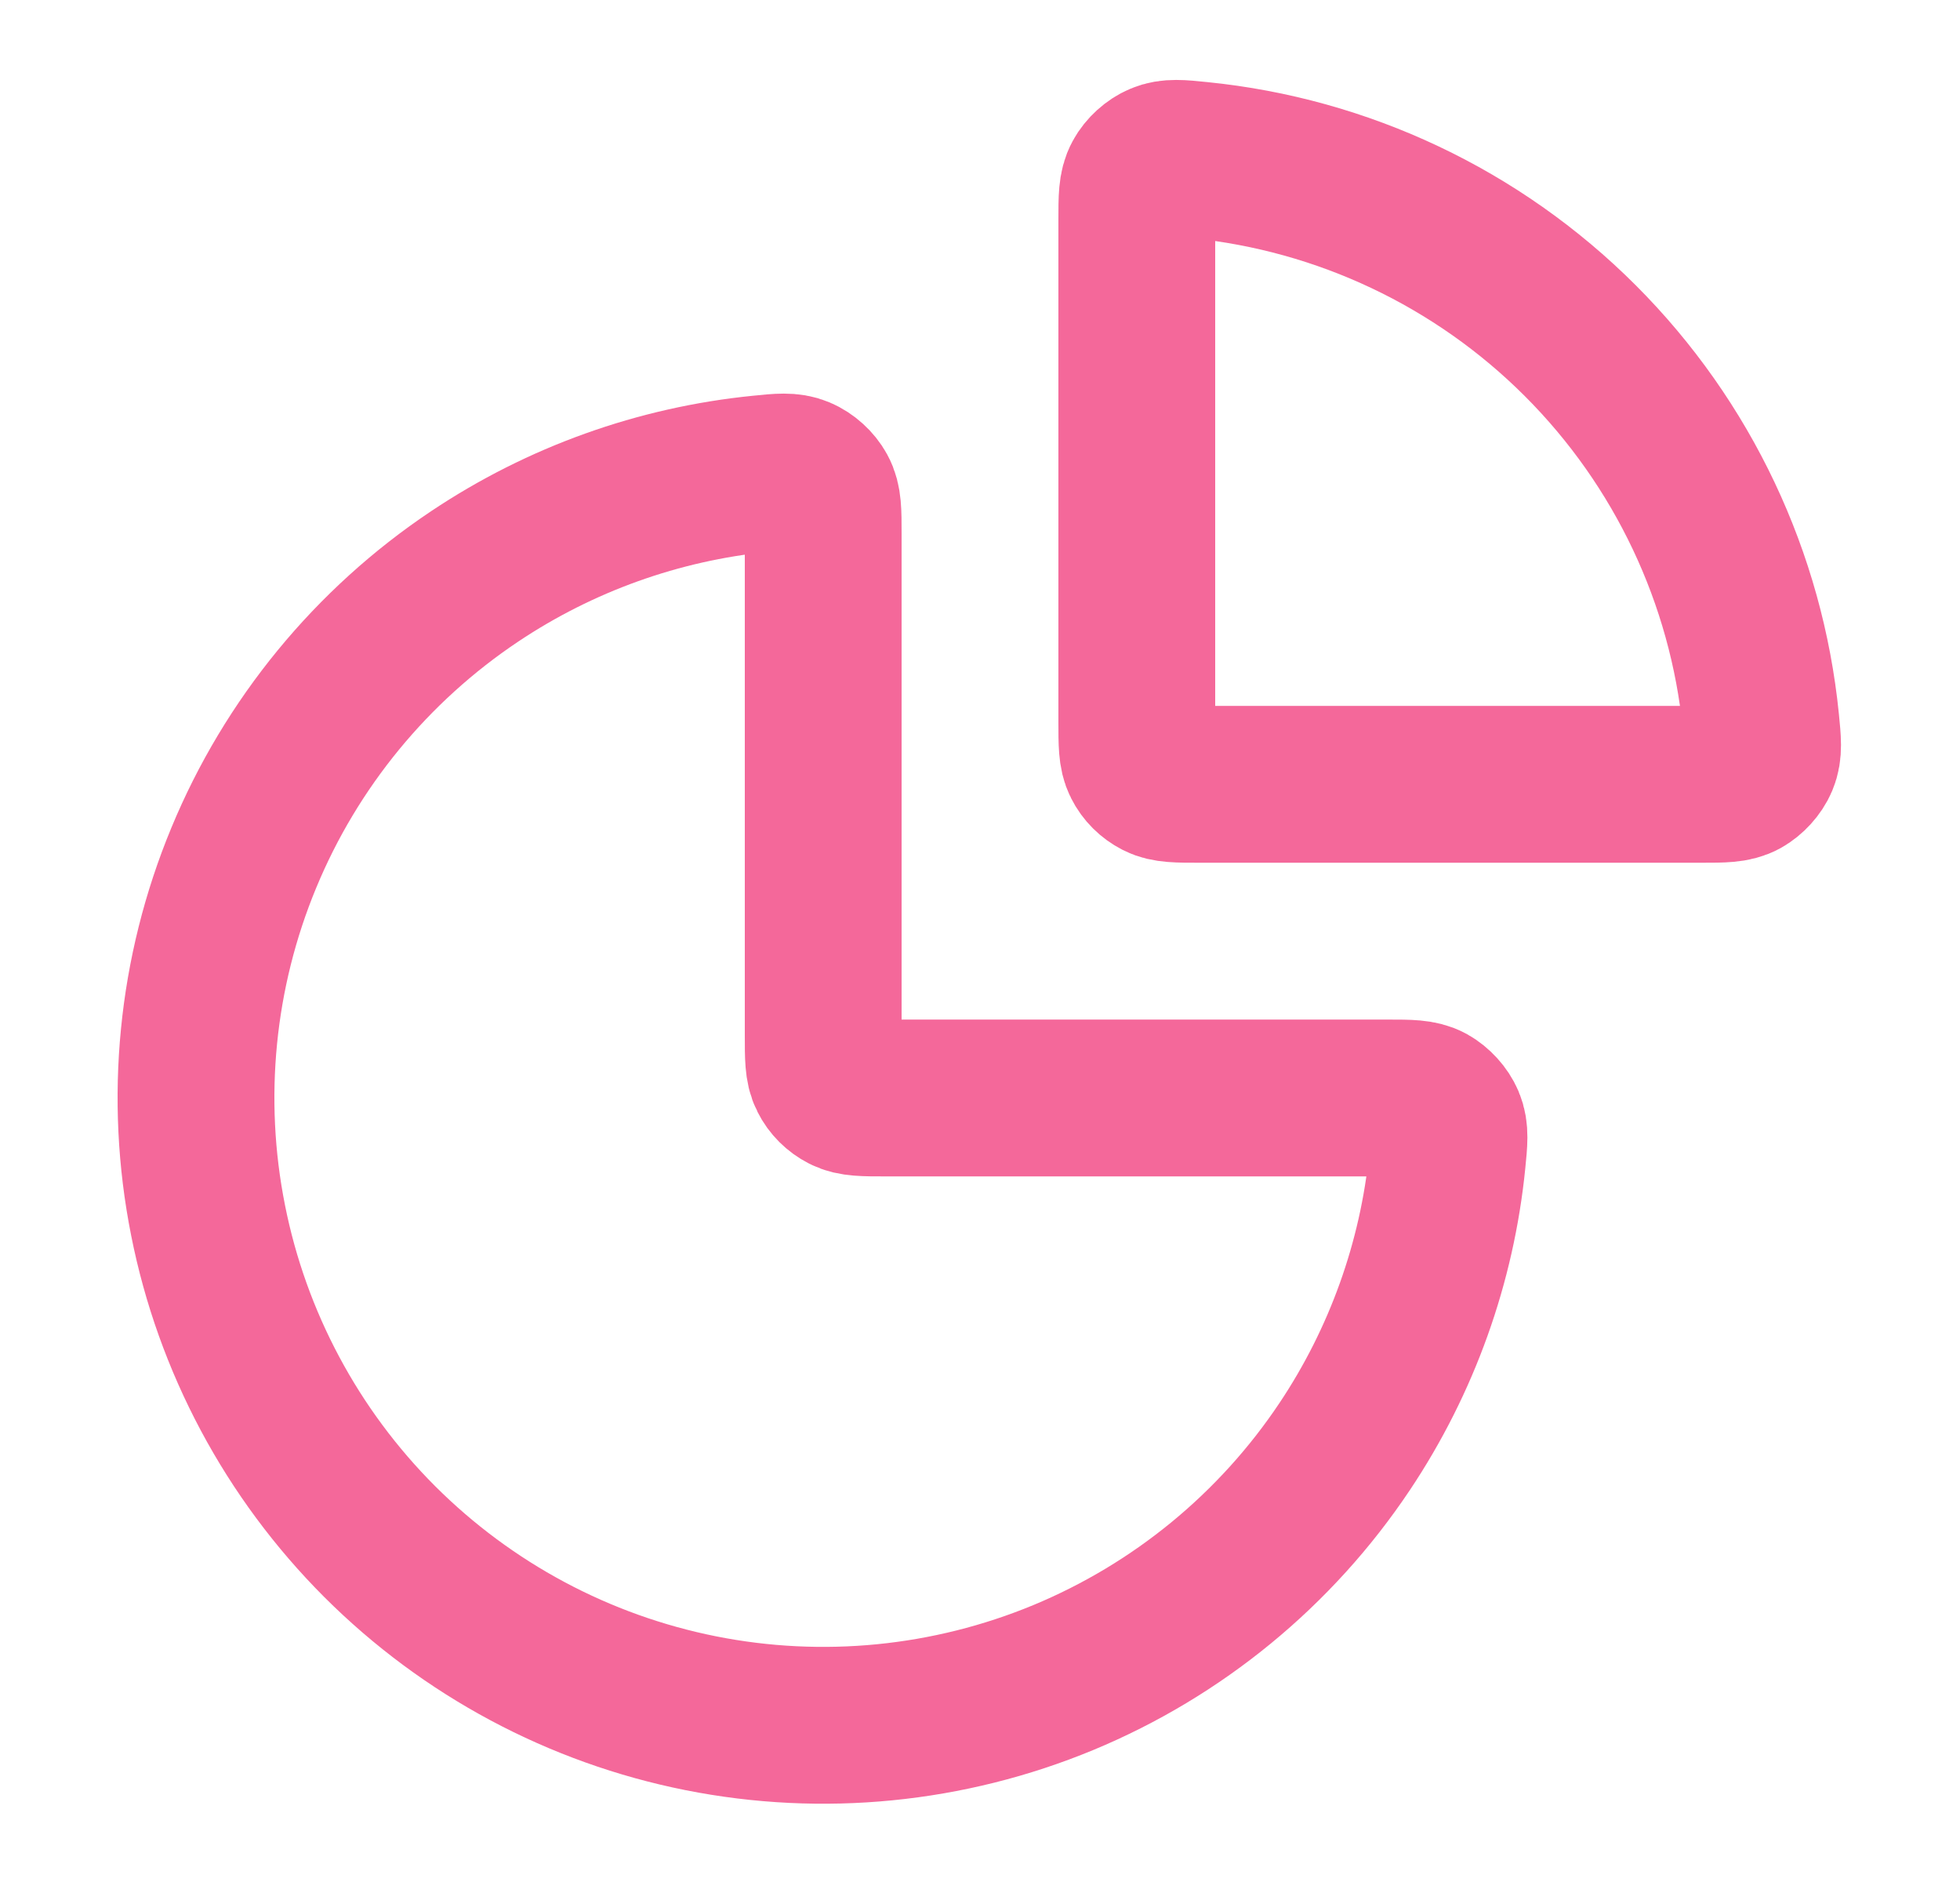 <svg width="25" height="24" viewBox="0 0 25 24" fill="none" xmlns="http://www.w3.org/2000/svg">
<path d="M17.7 14.002C17.977 14.002 18.116 14.002 18.228 14.063C18.32 14.114 18.407 14.209 18.448 14.306C18.498 14.424 18.485 14.55 18.46 14.8C18.33 16.1 17.882 17.353 17.152 18.446C16.273 19.762 15.023 20.787 13.562 21.393C12.1 21.998 10.491 22.157 8.939 21.848C7.387 21.539 5.962 20.777 4.843 19.659C3.724 18.54 2.962 17.114 2.654 15.562C2.345 14.011 2.503 12.402 3.109 10.94C3.714 9.478 4.74 8.229 6.055 7.35C7.149 6.619 8.401 6.172 9.701 6.042C9.952 6.016 10.077 6.004 10.195 6.054C10.293 6.095 10.388 6.181 10.438 6.274C10.5 6.386 10.5 6.525 10.5 6.802V13.202C10.5 13.482 10.5 13.622 10.555 13.729C10.602 13.823 10.679 13.899 10.773 13.947C10.88 14.002 11.02 14.002 11.3 14.002H17.7Z" stroke="#F4689A" stroke-width="2" stroke-linecap="round" stroke-linejoin="round"/>
<path d="M14.5 2.802C14.5 2.525 14.5 2.386 14.562 2.274C14.612 2.181 14.707 2.095 14.805 2.054C14.922 2.004 15.048 2.016 15.299 2.042C17.127 2.225 18.846 3.034 20.157 4.345C21.468 5.656 22.277 7.375 22.46 9.203C22.485 9.454 22.498 9.579 22.448 9.697C22.407 9.794 22.32 9.889 22.228 9.94C22.116 10.002 21.977 10.002 21.7 10.002L15.3 10.002C15.02 10.002 14.88 10.002 14.773 9.947C14.679 9.899 14.602 9.823 14.555 9.729C14.5 9.622 14.5 9.482 14.5 9.202V2.802Z" stroke="#F4689A" stroke-width="2" stroke-linecap="round" stroke-linejoin="round"/>
</svg>
